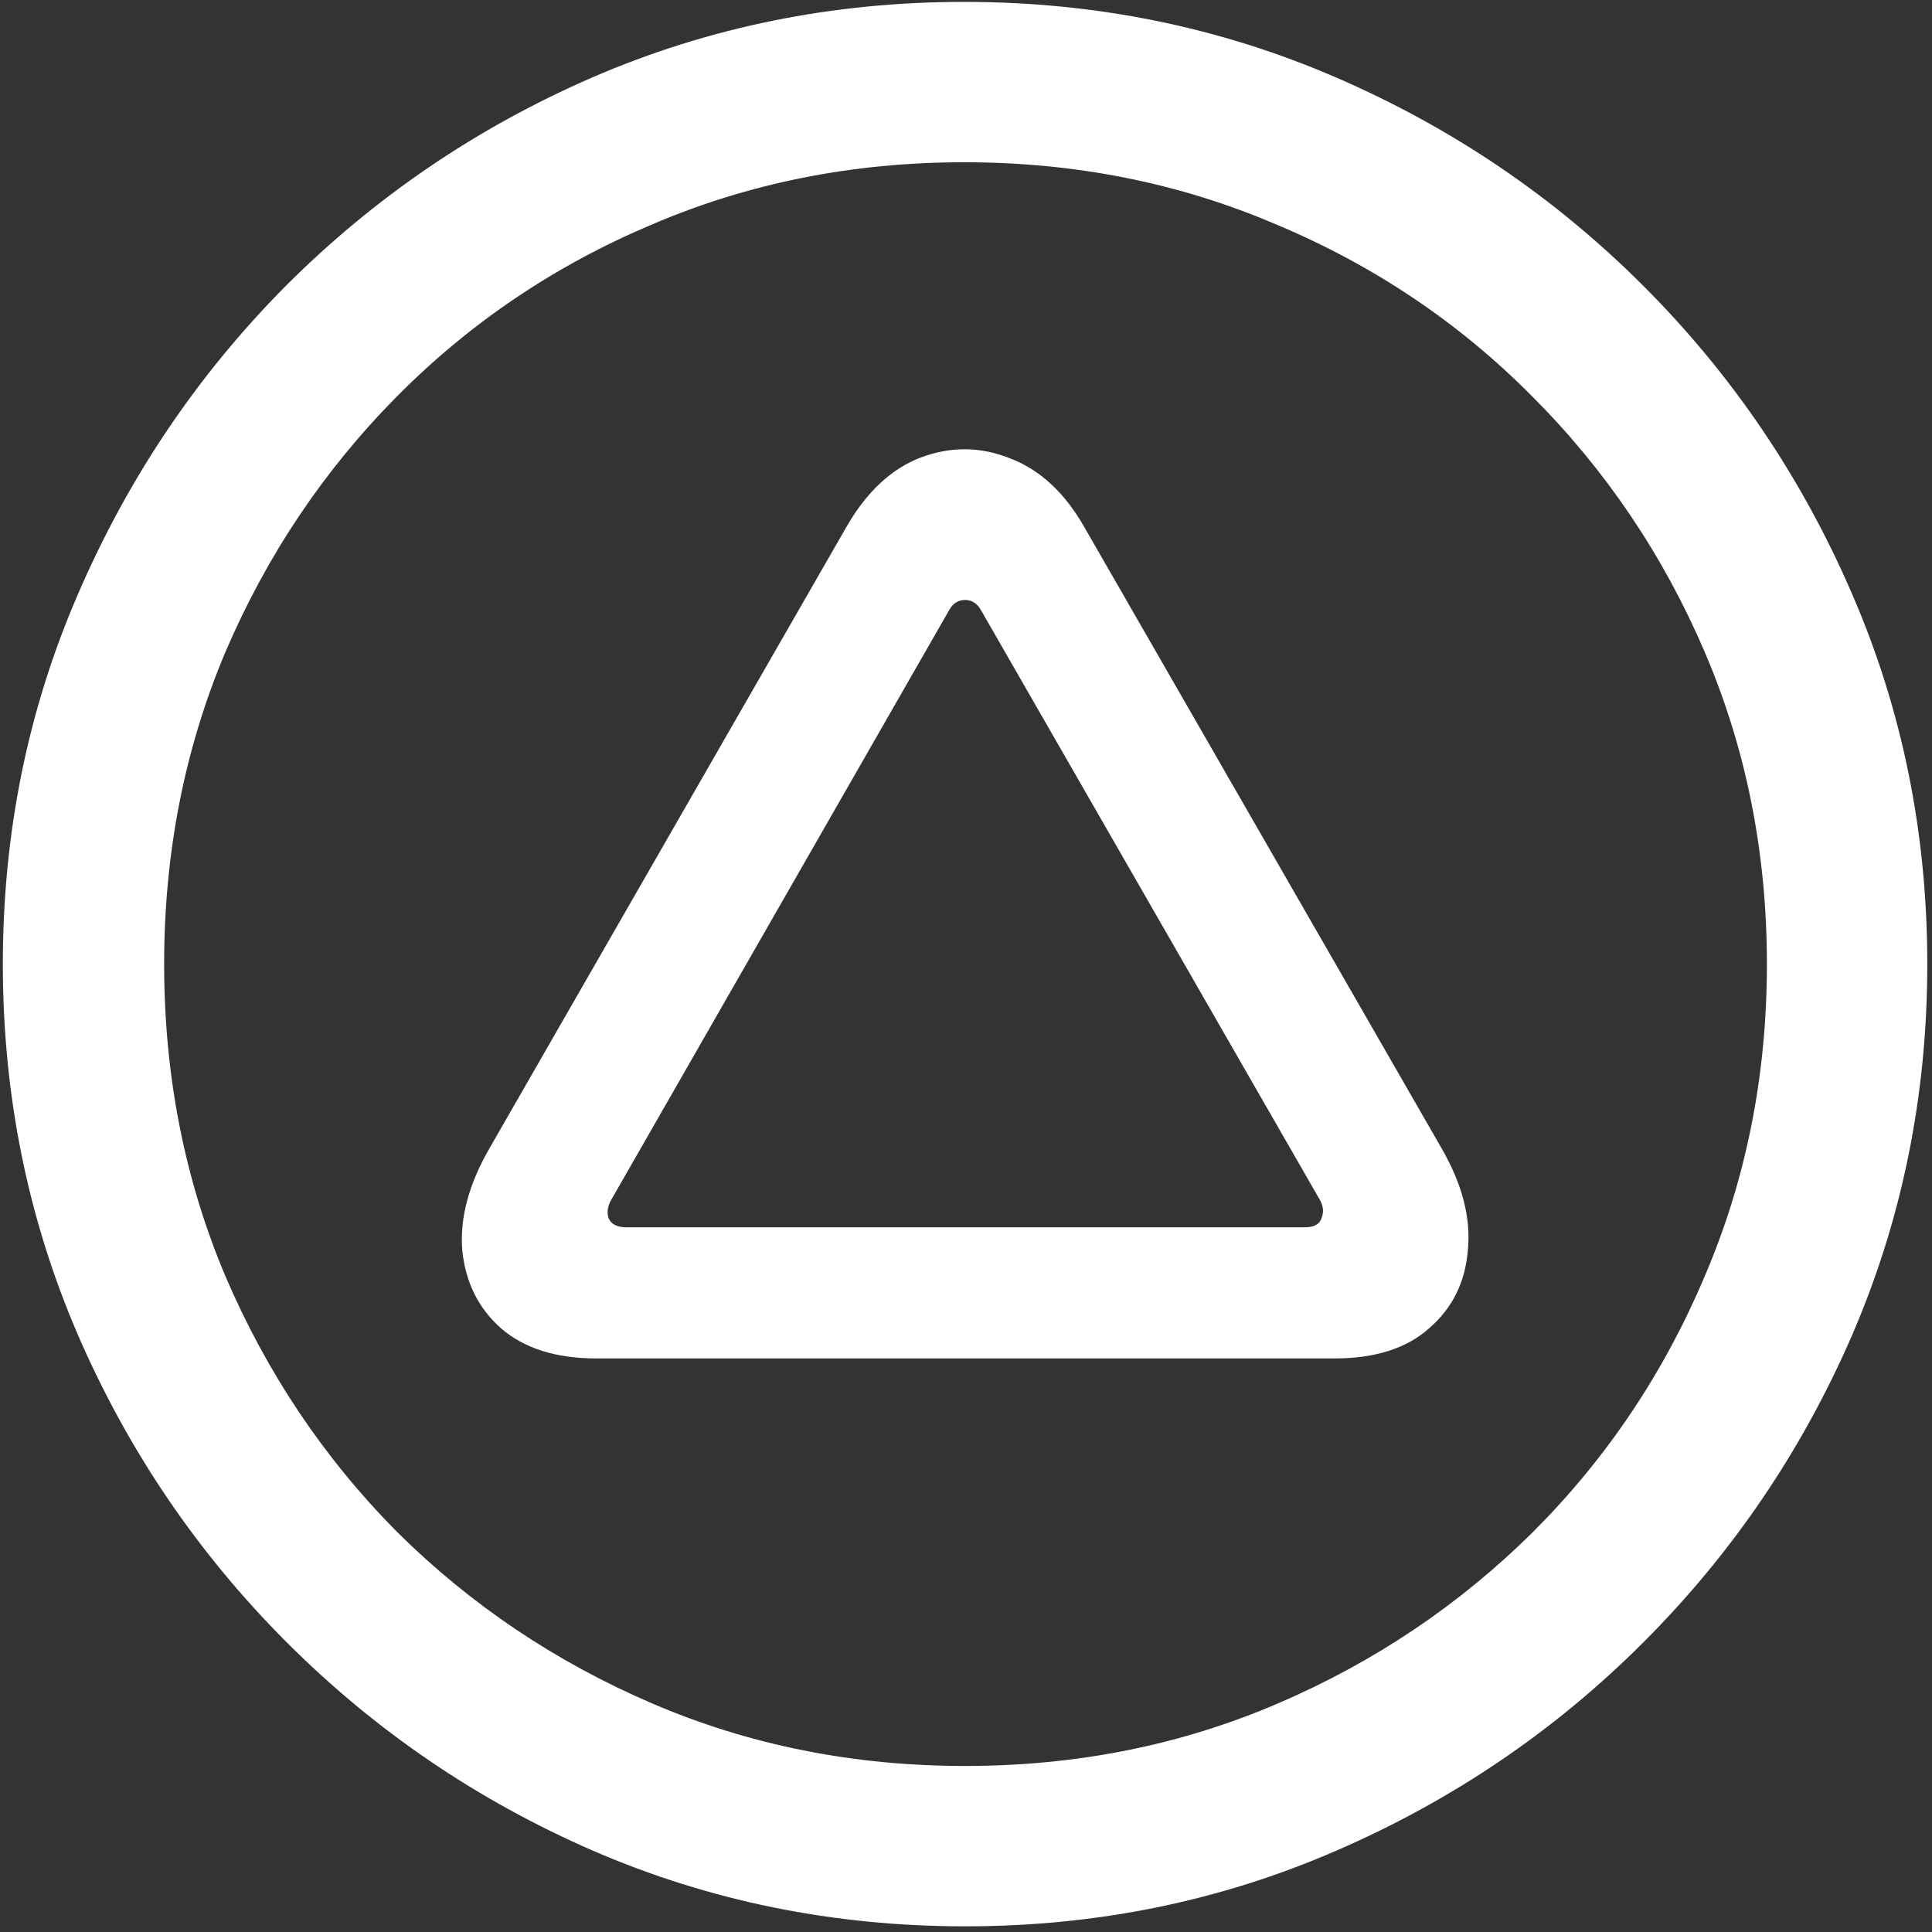 <svg width="128" height="128" viewBox="0 0 128 128" fill="none" xmlns="http://www.w3.org/2000/svg">
<rect x="0" y="0" width="128" height="128" fill="#333333" stroke="none"/>
<path d="M63.938 127.625C72.646 127.625 80.833 125.958 88.5 122.625C96.208 119.292 103 114.688 108.875 108.812C114.75 102.938 119.354 96.167 122.688 88.5C126.021 80.792 127.688 72.583 127.688 63.875C127.688 55.167 126.021 46.979 122.688 39.312C119.354 31.604 114.75 24.812 108.875 18.938C103 13.062 96.208 8.458 88.5 5.125C80.792 1.792 72.583 0.125 63.875 0.125C55.167 0.125 46.958 1.792 39.25 5.125C31.583 8.458 24.812 13.062 18.938 18.938C13.104 24.812 8.521 31.604 5.188 39.312C1.854 46.979 0.188 55.167 0.188 63.875C0.188 72.583 1.854 80.792 5.188 88.5C8.521 96.167 13.125 102.938 19 108.812C24.875 114.688 31.646 119.292 39.312 122.625C47.021 125.958 55.229 127.625 63.938 127.625ZM63.938 117C56.562 117 49.667 115.625 43.25 112.875C36.833 110.125 31.188 106.333 26.312 101.5C21.479 96.625 17.688 90.979 14.938 84.562C12.229 78.146 10.875 71.25 10.875 63.875C10.875 56.5 12.229 49.604 14.938 43.188C17.688 36.771 21.479 31.125 26.312 26.25C31.146 21.375 36.771 17.583 43.188 14.875C49.604 12.125 56.5 10.75 63.875 10.75C71.25 10.75 78.146 12.125 84.562 14.875C91.021 17.583 96.667 21.375 101.5 26.25C106.375 31.125 110.188 36.771 112.938 43.188C115.688 49.604 117.062 56.5 117.062 63.875C117.062 71.25 115.688 78.146 112.938 84.562C110.229 90.979 106.438 96.625 101.562 101.5C96.688 106.333 91.042 110.125 84.625 112.875C78.208 115.625 71.312 117 63.938 117ZM32.438 76.062C31.062 78.438 30.458 80.688 30.625 82.812C30.833 84.938 31.688 86.667 33.188 88C34.729 89.333 36.833 90 39.5 90H88.438C91.104 90 93.188 89.333 94.688 88C96.229 86.667 97.083 84.938 97.25 82.812C97.458 80.688 96.875 78.438 95.5 76.062L71.812 34.875C70.521 32.625 68.896 31.125 66.938 30.375C64.979 29.583 63 29.562 61 30.312C59.042 31.062 57.396 32.604 56.062 34.938L32.438 76.062ZM40.562 79.375L62.875 40.438C63.125 39.979 63.479 39.75 63.938 39.75C64.396 39.75 64.75 39.979 65 40.438L87.375 79.375C87.667 79.833 87.729 80.271 87.562 80.688C87.438 81.104 87.062 81.312 86.438 81.312H41.5C40.875 81.312 40.479 81.104 40.312 80.688C40.188 80.271 40.271 79.833 40.562 79.375Z" fill="white"/>
</svg>
